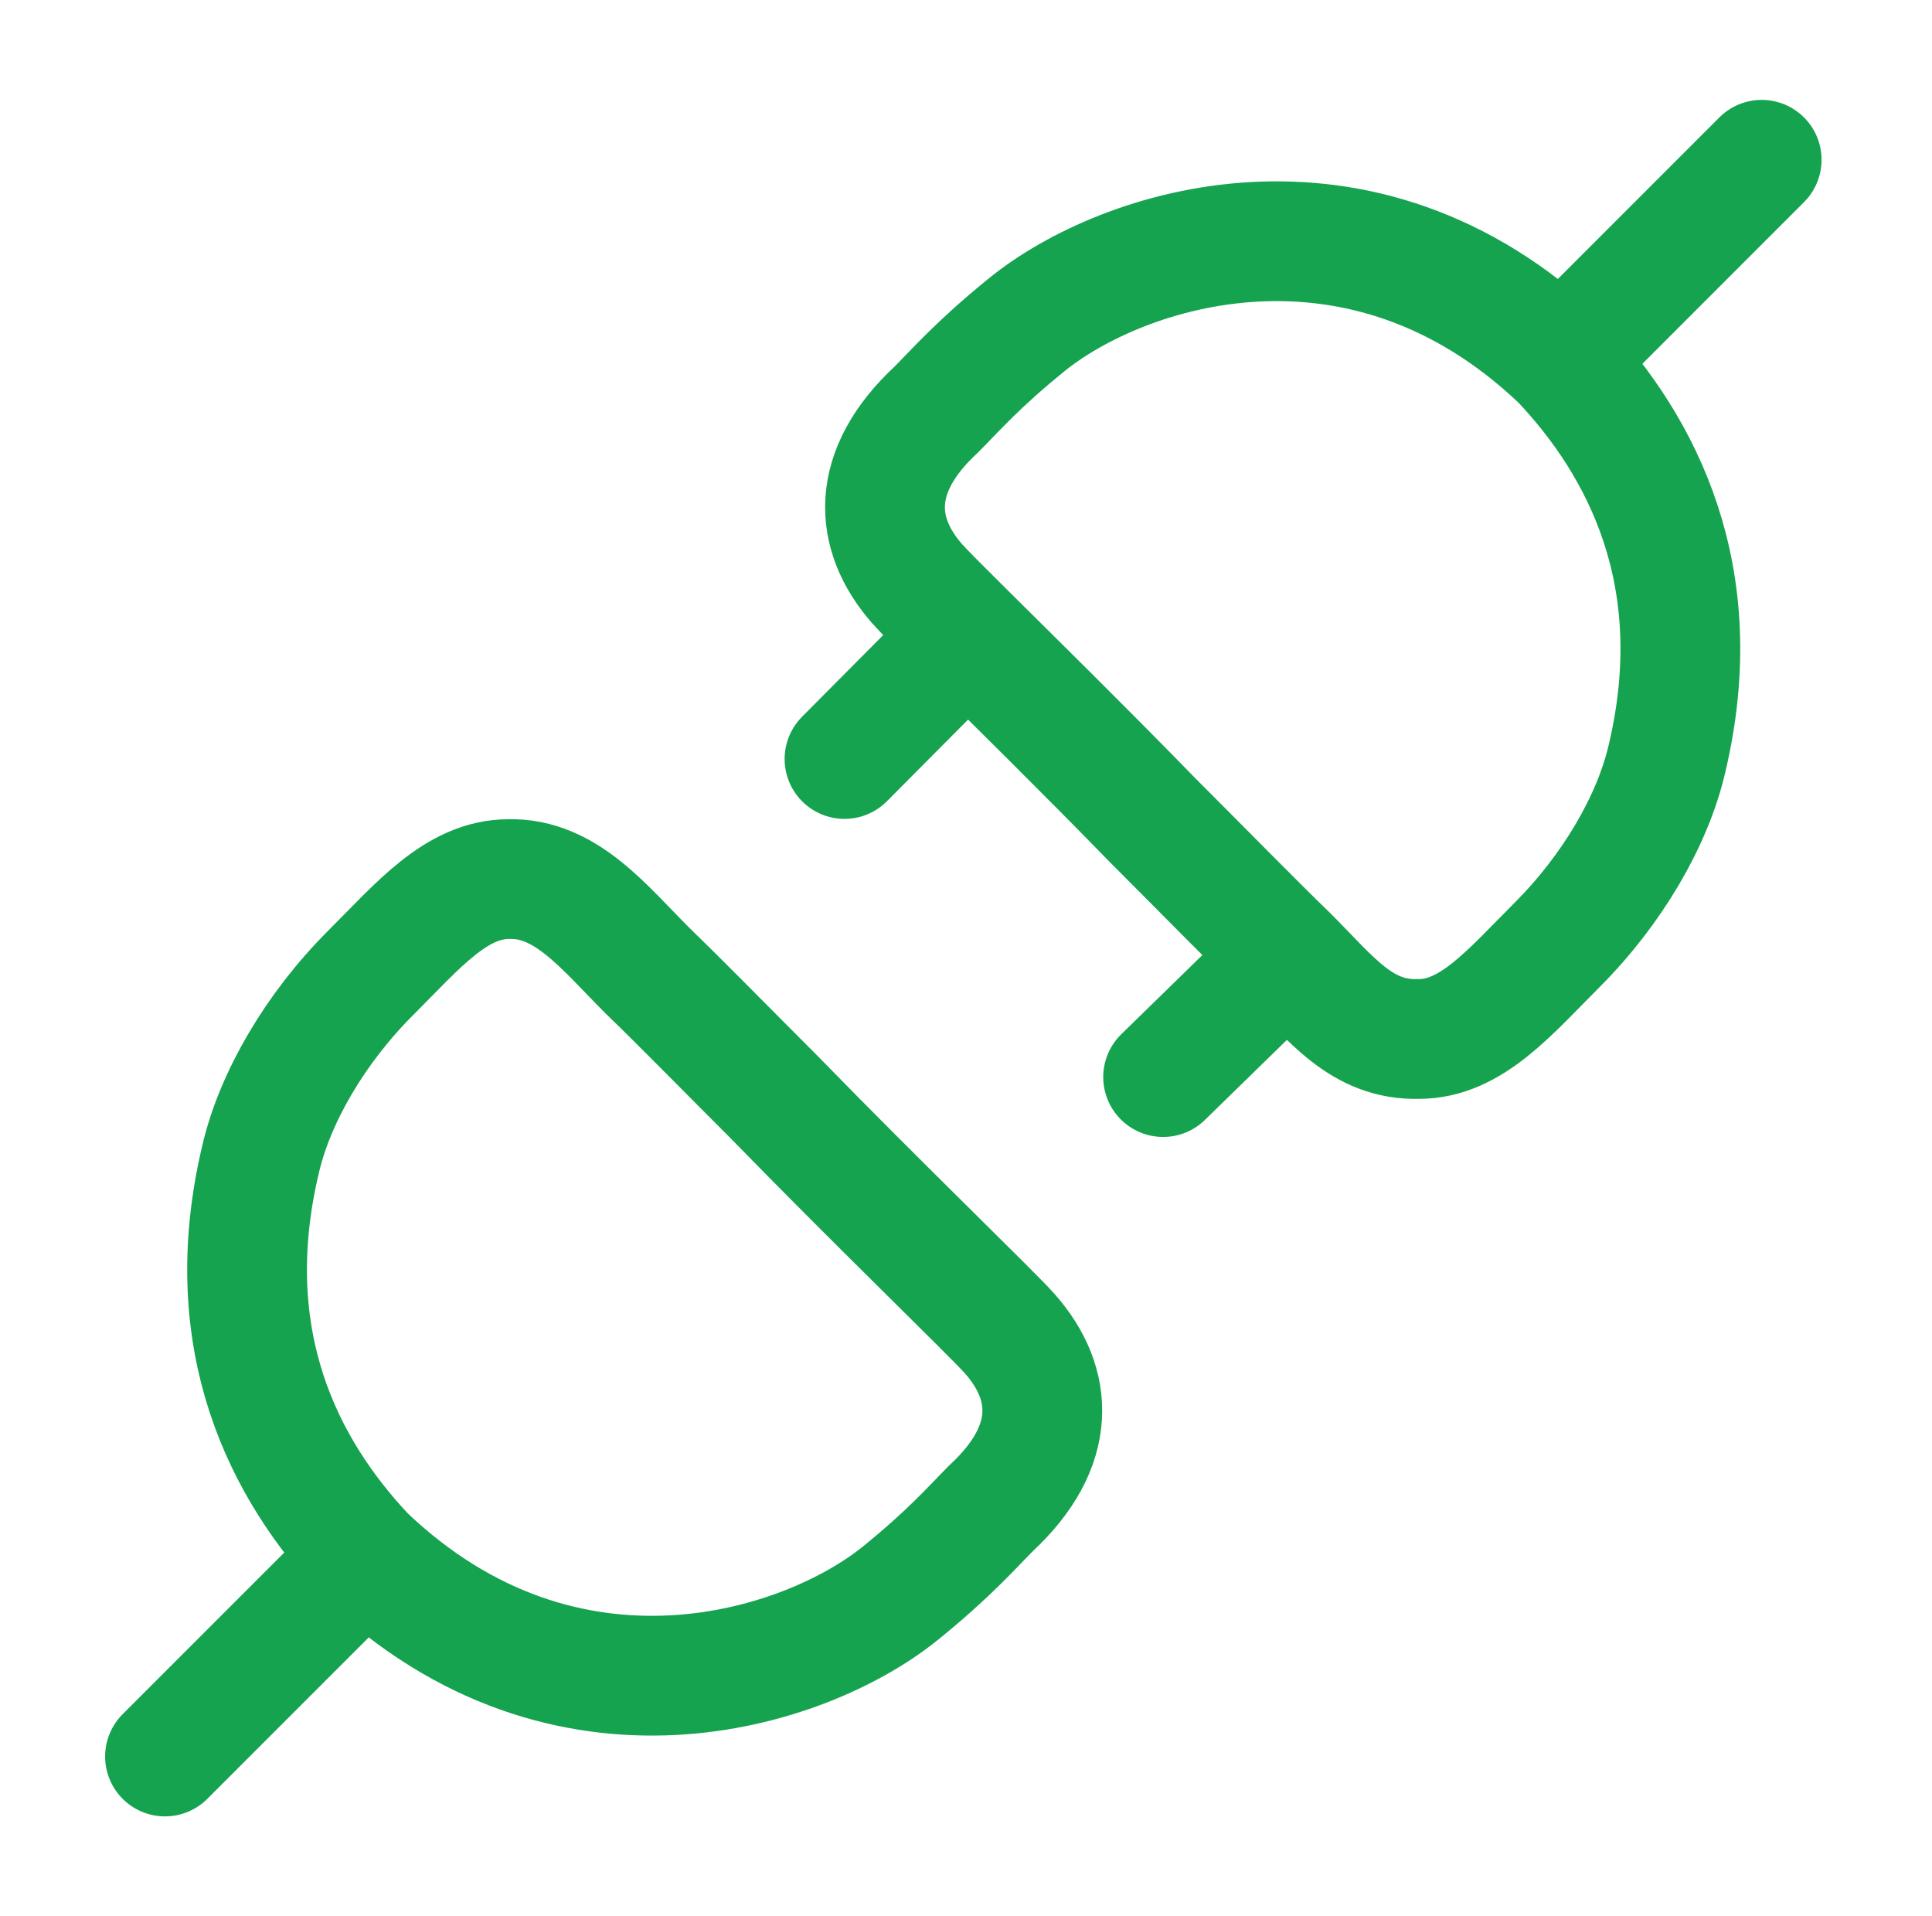 <svg width="121" height="120" viewBox="0 0 121 120" fill="none" xmlns="http://www.w3.org/2000/svg">
<path d="M22.896 97.433C35.458 109.397 50.413 104.612 56.395 99.766C59.49 97.259 60.882 95.639 62.078 94.442C66.265 90.554 65.996 86.666 63.274 83.555C62.185 82.31 55.199 75.599 48.499 68.72C45.029 65.25 42.636 62.798 40.591 60.824C37.851 58.093 35.458 54.961 31.869 55.051C28.579 55.051 26.186 57.952 23.195 60.943C19.754 64.384 17.213 68.72 16.316 72.608C13.624 83.974 17.811 92.049 22.896 97.433ZM22.896 97.433L10.334 109.995" stroke="#15A350" stroke-width="7.5" stroke-linecap="round"/>
<path d="M97.767 22.574C85.201 10.604 70.298 15.48 64.314 20.327C61.218 22.836 59.827 24.457 58.63 25.654C54.441 29.544 54.711 33.434 57.433 36.546C57.825 36.994 58.979 38.149 60.608 39.764M97.767 22.574C102.853 27.96 107.097 36.127 104.404 47.498C103.507 51.389 100.965 55.727 97.523 59.169C94.532 62.161 92.138 65.064 88.847 65.064C85.257 65.154 83.394 62.557 80.653 59.825M97.767 22.574L110.333 10.005M60.608 39.764C63.511 42.642 67.921 46.981 72.213 51.389C75.683 54.861 78.607 57.85 80.653 59.825M60.608 39.764L52.89 47.53M80.653 59.825L72.845 67.448" stroke="#15A350" stroke-width="7.5" stroke-linecap="round"/>
</svg>
